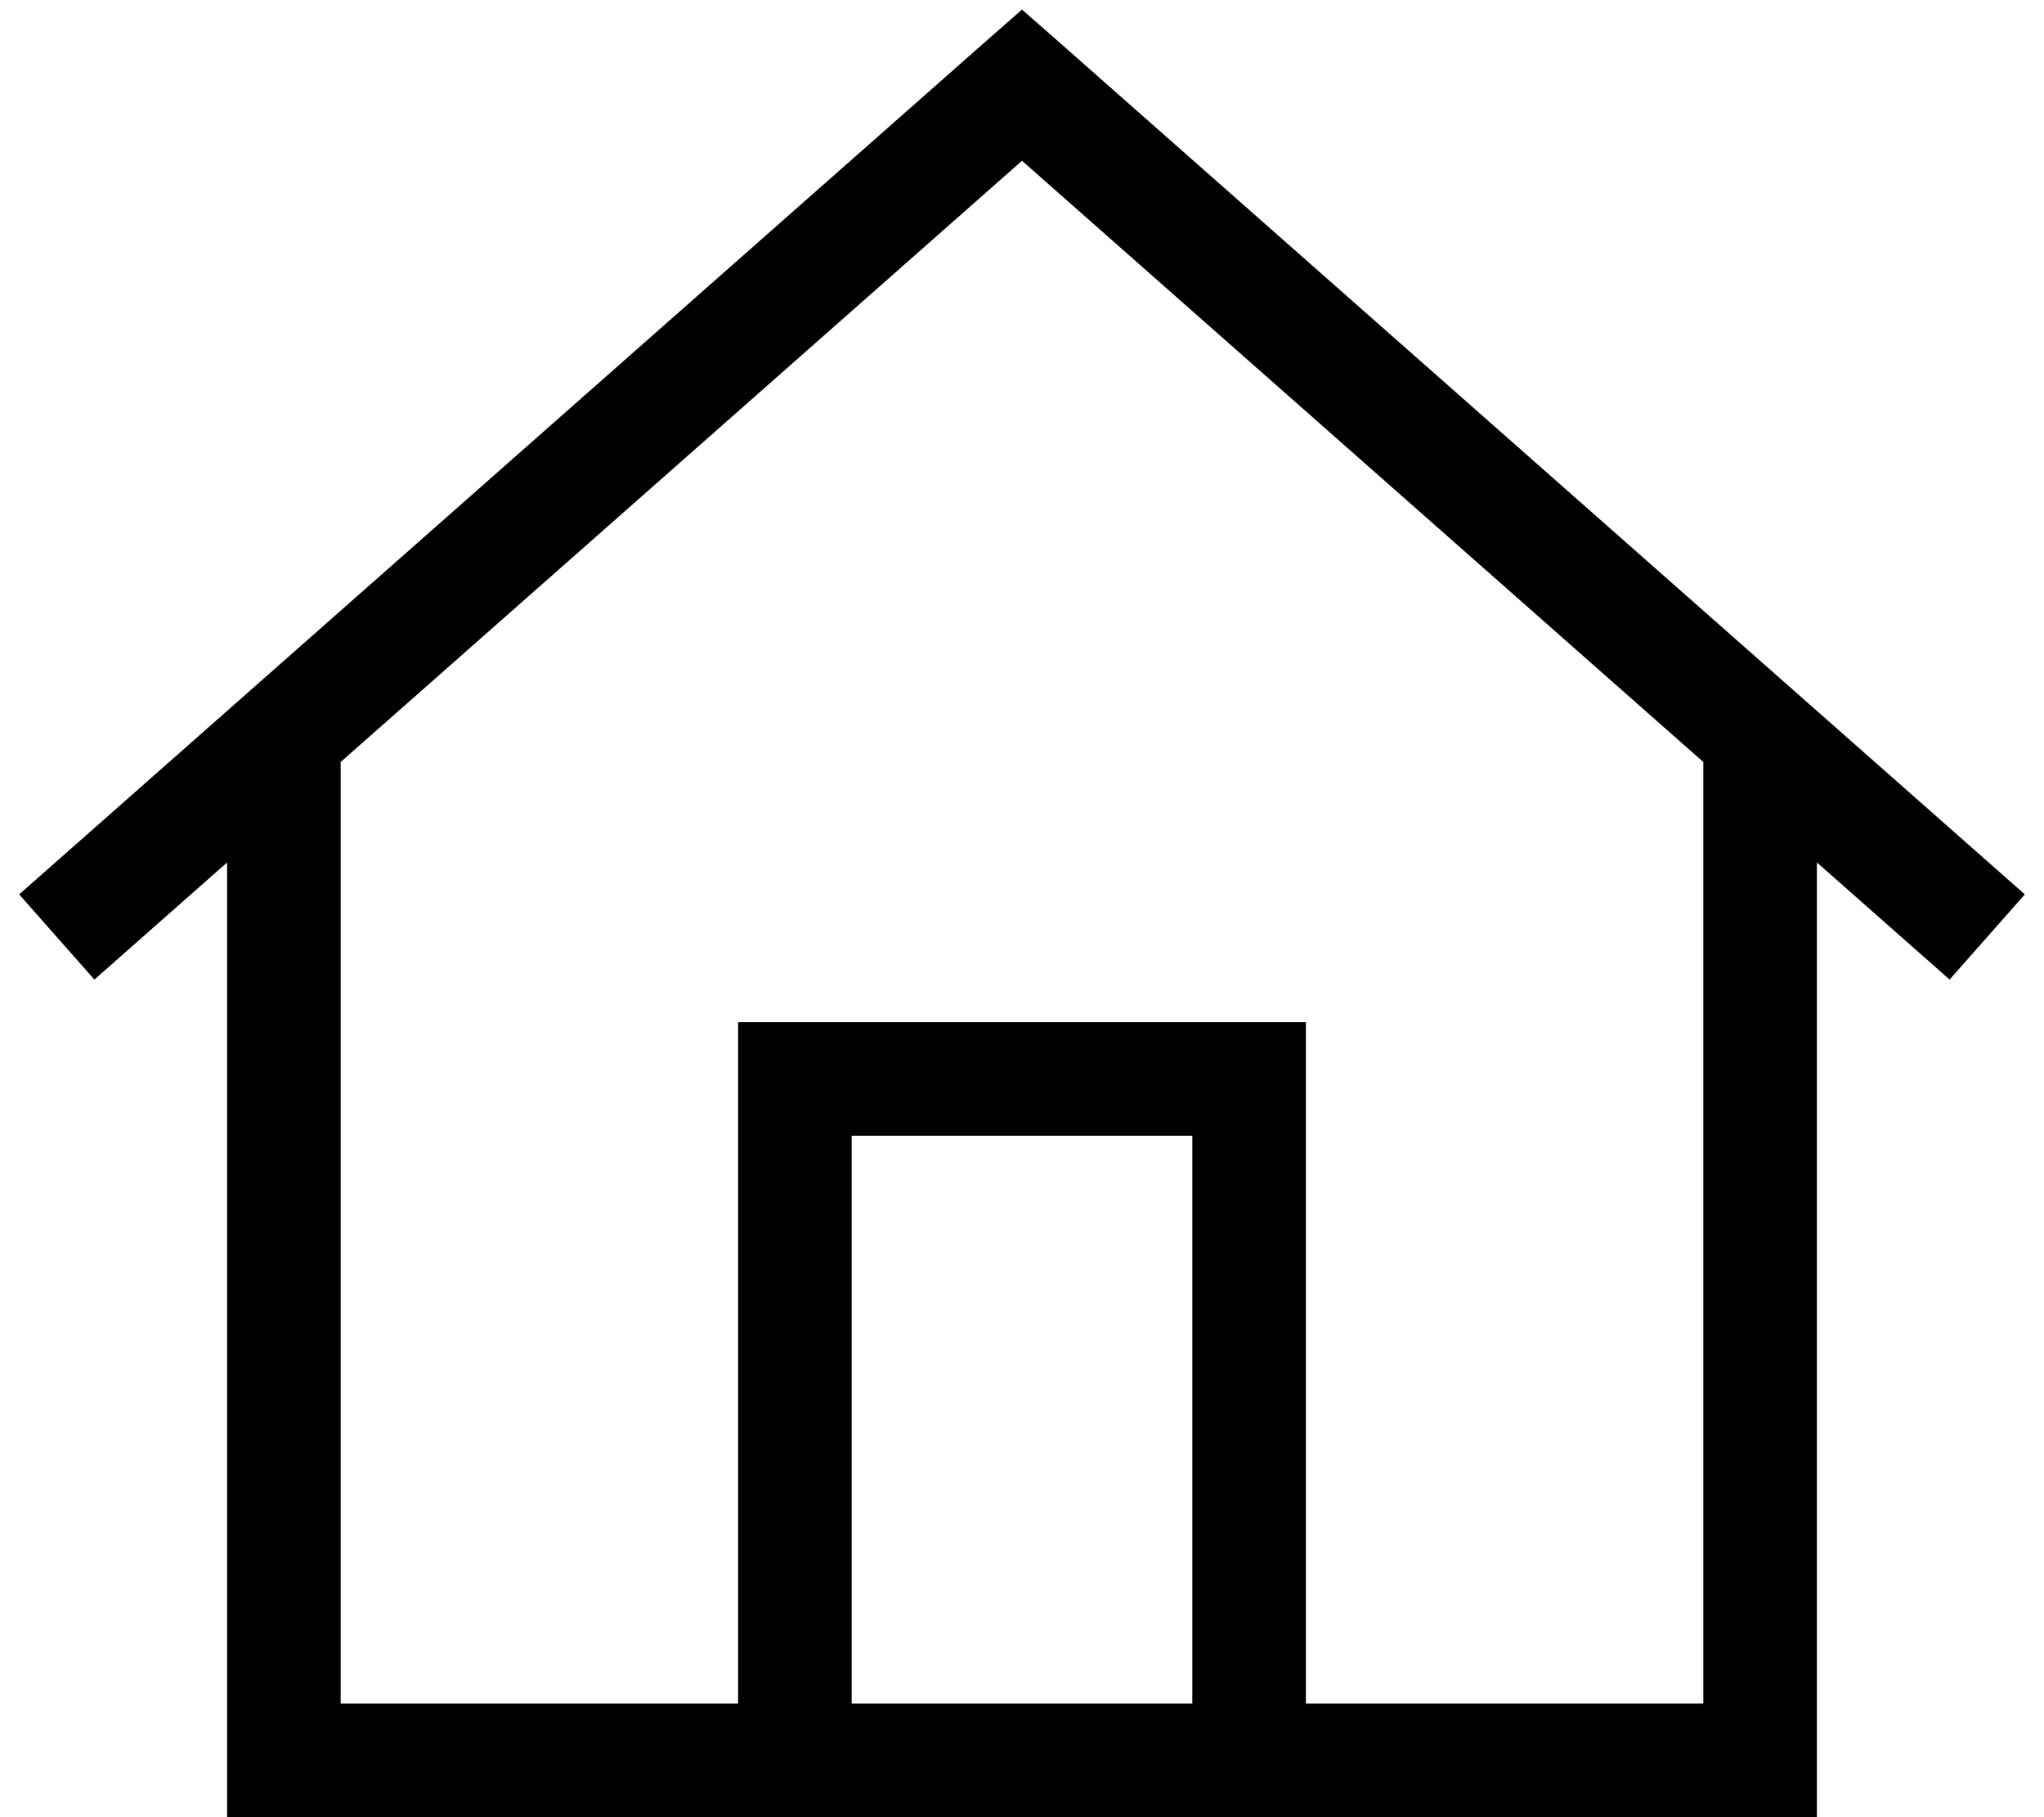 <svg xmlns="http://www.w3.org/2000/svg" viewBox="0 0 576 512" fill="currentColor" class="svgBox" id="house-b-t"><path d="M298.6 12L288 2.7 277.4 12 5.4 252l21.2 24L64 243V496v16H80 496h16V496 243l37.4 33 21.2-24L298.6 12zM96 480V214.7L288 45.3 480 214.7V480H368V304 288H352 224 208v16V480H96zm144 0V320h96V480H240z"/></svg>